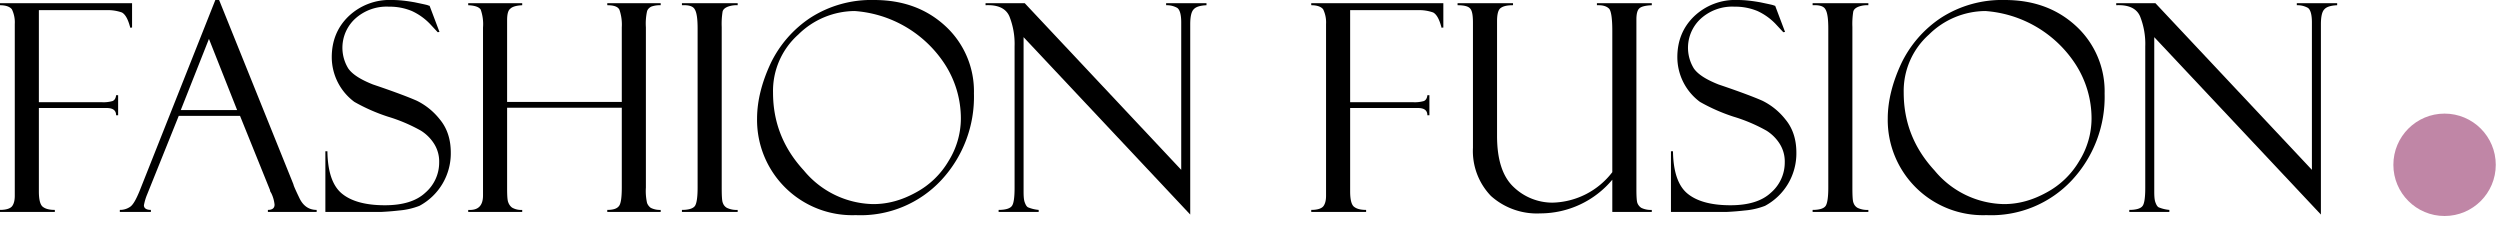 <svg viewBox="0 0 155 14" xmlns="http://www.w3.org/2000/svg" xml:space="preserve" style="fill-rule:evenodd;clip-rule:evenodd;stroke-linejoin:round;stroke-miterlimit:2">
  <path d="M.036-.712v-.007h.455v.084H.484v-.003L.483-.641C.476-.666.467-.681.456-.687a.146.146 0 0 0-.054-.008H.17v.317h.216a.113.113 0 0 0 .038-.004c.007-.003.011-.01.012-.02h.007v.069H.436c0-.017-.011-.025-.033-.025H.17v.287c0 .027.004.044.012.052.009.008.023.012.043.012V0H.036v-.007c.022 0 .036-.005.042-.013.006-.008.009-.02.009-.036v-.591a.103.103 0 0 0-.01-.051C.07-.707.056-.712.036-.712Z" style="fill-rule:nonzero" transform="matrix(18 0 0 18 -.65 13.14)"/>
  <path d="M.419-.331H.208L.099-.06a.184.184 0 0 0-.011.037c0 .01.008.016.024.016V0H.005v-.007a.061.061 0 0 0 .036-.011c.01-.007.02-.025.032-.054L.334-.73h.013l.256.635c0 .003.007.019.02.046.013.028.033.042.06.042V0H.515v-.007c.015 0 .023-.006.023-.018a.117.117 0 0 0-.011-.039L.523-.071.522-.076.419-.331Zm-.204-.02h.194L.312-.596l-.097.245Z" style="fill-rule:nonzero" transform="matrix(18 0 0 18 7.339 13.14)"/>
  <path d="m.384-.71.034.09-.006.001-.027-.029a.206.206 0 0 0-.062-.044.199.199 0 0 0-.079-.015.161.161 0 0 0-.117.042.136.136 0 0 0-.023.171c.014.02.042.038.085.055.074.025.124.044.151.056a.23.23 0 0 1 .079.064c.025.03.038.068.038.115a.205.205 0 0 1-.108.183.25.25 0 0 1-.07.016A.926.926 0 0 1 .217 0H.025v-.209h.007c.001.069.017.118.049.145.032.027.082.041.149.041.061 0 .108-.014.139-.043a.137.137 0 0 0 .048-.105A.114.114 0 0 0 .4-.234.144.144 0 0 0 .354-.28a.562.562 0 0 0-.113-.048.624.624 0 0 1-.116-.051.192.192 0 0 1-.078-.154c0-.056.019-.103.057-.14A.205.205 0 0 1 .255-.73c.024 0 .05.003.078.008.028.006.044.009.047.011l.004.001Z" style="fill-rule:nonzero" transform="matrix(18 0 0 18 19.723 13.14)"/>
  <path d="M.567-.359H.172v.277c0 .026.001.042.004.049a.038.038 0 0 0 .013.018.062.062 0 0 0 .035.008V0H.038v-.007c.034.002.051-.014.051-.05v-.578a.151.151 0 0 0-.008-.062C.075-.706.061-.711.038-.712v-.007h.186v.007C.204-.711.19-.707.183-.7c-.008.006-.011.02-.011.04v.281h.395v-.257a.157.157 0 0 0-.008-.06C.554-.707.54-.712.517-.712v-.007h.184v.007a.087.087 0 0 0-.033.005c-.007.004-.012.009-.014.016a.198.198 0 0 0-.004.055v.552a.19.19 0 0 0 .004.053.036.036 0 0 0 .013.017.07.07 0 0 0 .034.007V0H.517v-.007c.02 0 .033-.004.04-.013.007-.008.01-.03.01-.065v-.274Z" style="fill-rule:nonzero" transform="matrix(18 0 0 18 28.345 13.14)"/>
  <path d="M.226-.719v.007a.088.088 0 0 0-.031.004c-.012.004-.019.01-.021.018a.27.27 0 0 0-.003.053v.552c0 .03.001.048.004.054a.03.03 0 0 0 .014.017.077.077 0 0 0 .037.007V0H.034v-.007c.024 0 .039-.005.045-.014.006-.009.009-.031.009-.063v-.547c0-.034-.003-.056-.01-.067C.072-.709.057-.713.034-.712v-.007h.192Z" style="fill-rule:nonzero" transform="matrix(18 0 0 18 41.668 13.14)"/>
  <path d="M.436-.73c.101 0 .183.031.248.092a.305.305 0 0 1 .096.23.421.421 0 0 1-.112.298.38.38 0 0 1-.295.121.328.328 0 0 1-.34-.332c0-.061.016-.124.046-.189a.392.392 0 0 1 .138-.159.388.388 0 0 1 .219-.061Zm-.003.703c.05 0 .098-.013.147-.04a.289.289 0 0 0 .113-.109.278.278 0 0 0 .042-.144.344.344 0 0 0-.056-.19.405.405 0 0 0-.31-.182.279.279 0 0 0-.194.081.26.26 0 0 0-.087.2c0 .102.035.191.106.268a.317.317 0 0 0 .239.116Z" style="fill-rule:nonzero" transform="matrix(18 0 0 18 46.344 13.14)"/>
  <path d="M.629-.719h.139v.007c-.021.001-.036.005-.044.014-.008.008-.012.025-.012.052v.655L.138-.602v.532c0 .017.001.029.004.037.003.008.006.014.011.017a.126.126 0 0 0 .037.009V0H.052v-.007c.024 0 .04-.005.046-.014.006-.008.009-.029.009-.062V-.57a.256.256 0 0 0-.018-.104C.077-.701.05-.714.007-.712v-.007h.135l.539.574v-.508c0-.027-.005-.044-.014-.05a.074.074 0 0 0-.038-.009v-.007Z" style="fill-rule:nonzero" transform="matrix(18 0 0 18 60.978 13.14)"/>
  <path d="M.036-.712v-.007h.455v.084H.484v-.003L.483-.641C.476-.666.467-.681.456-.687a.146.146 0 0 0-.054-.008H.17v.317h.216a.113.113 0 0 0 .038-.004c.007-.003.011-.01.012-.02h.007v.069H.436c0-.017-.011-.025-.033-.025H.17v.287c0 .027.004.044.012.052.009.008.023.012.043.012V0H.036v-.007c.022 0 .036-.005.042-.013.006-.008.009-.02.009-.036v-.591a.103.103 0 0 0-.01-.051C.07-.707.056-.712.036-.712Z" style="fill-rule:nonzero" transform="matrix(18 0 0 18 80.649 13.14)"/>
  <path d="M.709 0H.573v-.111a.324.324 0 0 1-.248.116.237.237 0 0 1-.17-.06.223.223 0 0 1-.062-.166v-.431c0-.026-.003-.042-.01-.049C.077-.708.063-.712.04-.712v-.007h.191v.007c-.02 0-.034.003-.043.01-.008.006-.012.021-.012.045v.395c0 .082.019.141.058.177a.193.193 0 0 0 .132.053.267.267 0 0 0 .207-.105v-.487C.573-.667.569-.692.562-.7.554-.708.542-.712.526-.712H.52v-.007h.189v.007C.686-.711.671-.707.665-.7c-.006.006-.009.019-.009.037v.585c0 .024.001.039.003.046a.034.034 0 0 0 .014.018.075.075 0 0 0 .036.007V0Z" style="fill-rule:nonzero" transform="matrix(18 0 0 18 89.649 13.14)"/>
  <path d="m.384-.71.034.09-.006.001-.027-.029a.206.206 0 0 0-.062-.044.199.199 0 0 0-.079-.015.161.161 0 0 0-.117.042.136.136 0 0 0-.023.171c.014.02.042.038.085.055.074.025.124.044.151.056a.23.23 0 0 1 .079.064c.025.03.038.068.038.115a.205.205 0 0 1-.108.183.25.25 0 0 1-.07.016A.926.926 0 0 1 .217 0H.025v-.209h.007c.001.069.017.118.049.145.032.027.082.041.149.041.061 0 .108-.014.139-.043a.137.137 0 0 0 .048-.105A.114.114 0 0 0 .4-.234.144.144 0 0 0 .354-.28a.562.562 0 0 0-.113-.048.624.624 0 0 1-.116-.051.192.192 0 0 1-.078-.154c0-.056.019-.103.057-.14A.205.205 0 0 1 .255-.73c.024 0 .05.003.078.008.028.006.044.009.047.011l.004.001Z" style="fill-rule:nonzero" transform="matrix(18 0 0 18 103.149 13.14)"/>
  <path d="M.226-.719v.007a.088.088 0 0 0-.031.004c-.012.004-.019.01-.021.018a.27.27 0 0 0-.003.053v.552c0 .03.001.048.004.054a.03.03 0 0 0 .014.017.077.077 0 0 0 .037.007V0H.034v-.007c.024 0 .039-.005.045-.014.006-.009.009-.031.009-.063v-.547c0-.034-.003-.056-.01-.067C.072-.709.057-.713.034-.712v-.007h.192Z" style="fill-rule:nonzero" transform="matrix(18 0 0 18 111.77 13.14)"/>
  <path d="M.436-.73c.101 0 .183.031.248.092a.305.305 0 0 1 .096.23.421.421 0 0 1-.112.298.38.38 0 0 1-.295.121.328.328 0 0 1-.34-.332c0-.061.016-.124.046-.189a.392.392 0 0 1 .138-.159.388.388 0 0 1 .219-.061Zm-.003.703c.05 0 .098-.013.147-.04a.289.289 0 0 0 .113-.109.278.278 0 0 0 .042-.144.344.344 0 0 0-.056-.19.405.405 0 0 0-.31-.182.279.279 0 0 0-.194.081.26.26 0 0 0-.087.2c0 .102.035.191.106.268a.317.317 0 0 0 .239.116Z" style="fill-rule:nonzero" transform="matrix(18 0 0 18 116.446 13.14)"/>
  <path d="M.629-.719h.139v.007c-.021.001-.036.005-.044.014-.008.008-.012.025-.012.052v.655L.138-.602v.532c0 .017.001.029.004.037.003.008.006.014.011.017a.126.126 0 0 0 .037.009V0H.052v-.007c.024 0 .04-.005.046-.014.006-.008.009-.029.009-.062V-.57a.256.256 0 0 0-.018-.104C.077-.701.05-.714.007-.712v-.007h.135l.539.574v-.508c0-.027-.005-.044-.014-.05a.074.074 0 0 0-.038-.009v-.007Z" style="fill-rule:nonzero" transform="matrix(18 0 0 18 131.08 13.14)"/>
  <circle cx="203.214" cy="45.697" r="7.612" style="fill:rgb(192,134,166)" transform="matrix(.417 0 0 .417 66.823 -8.838)"/>
</svg>
